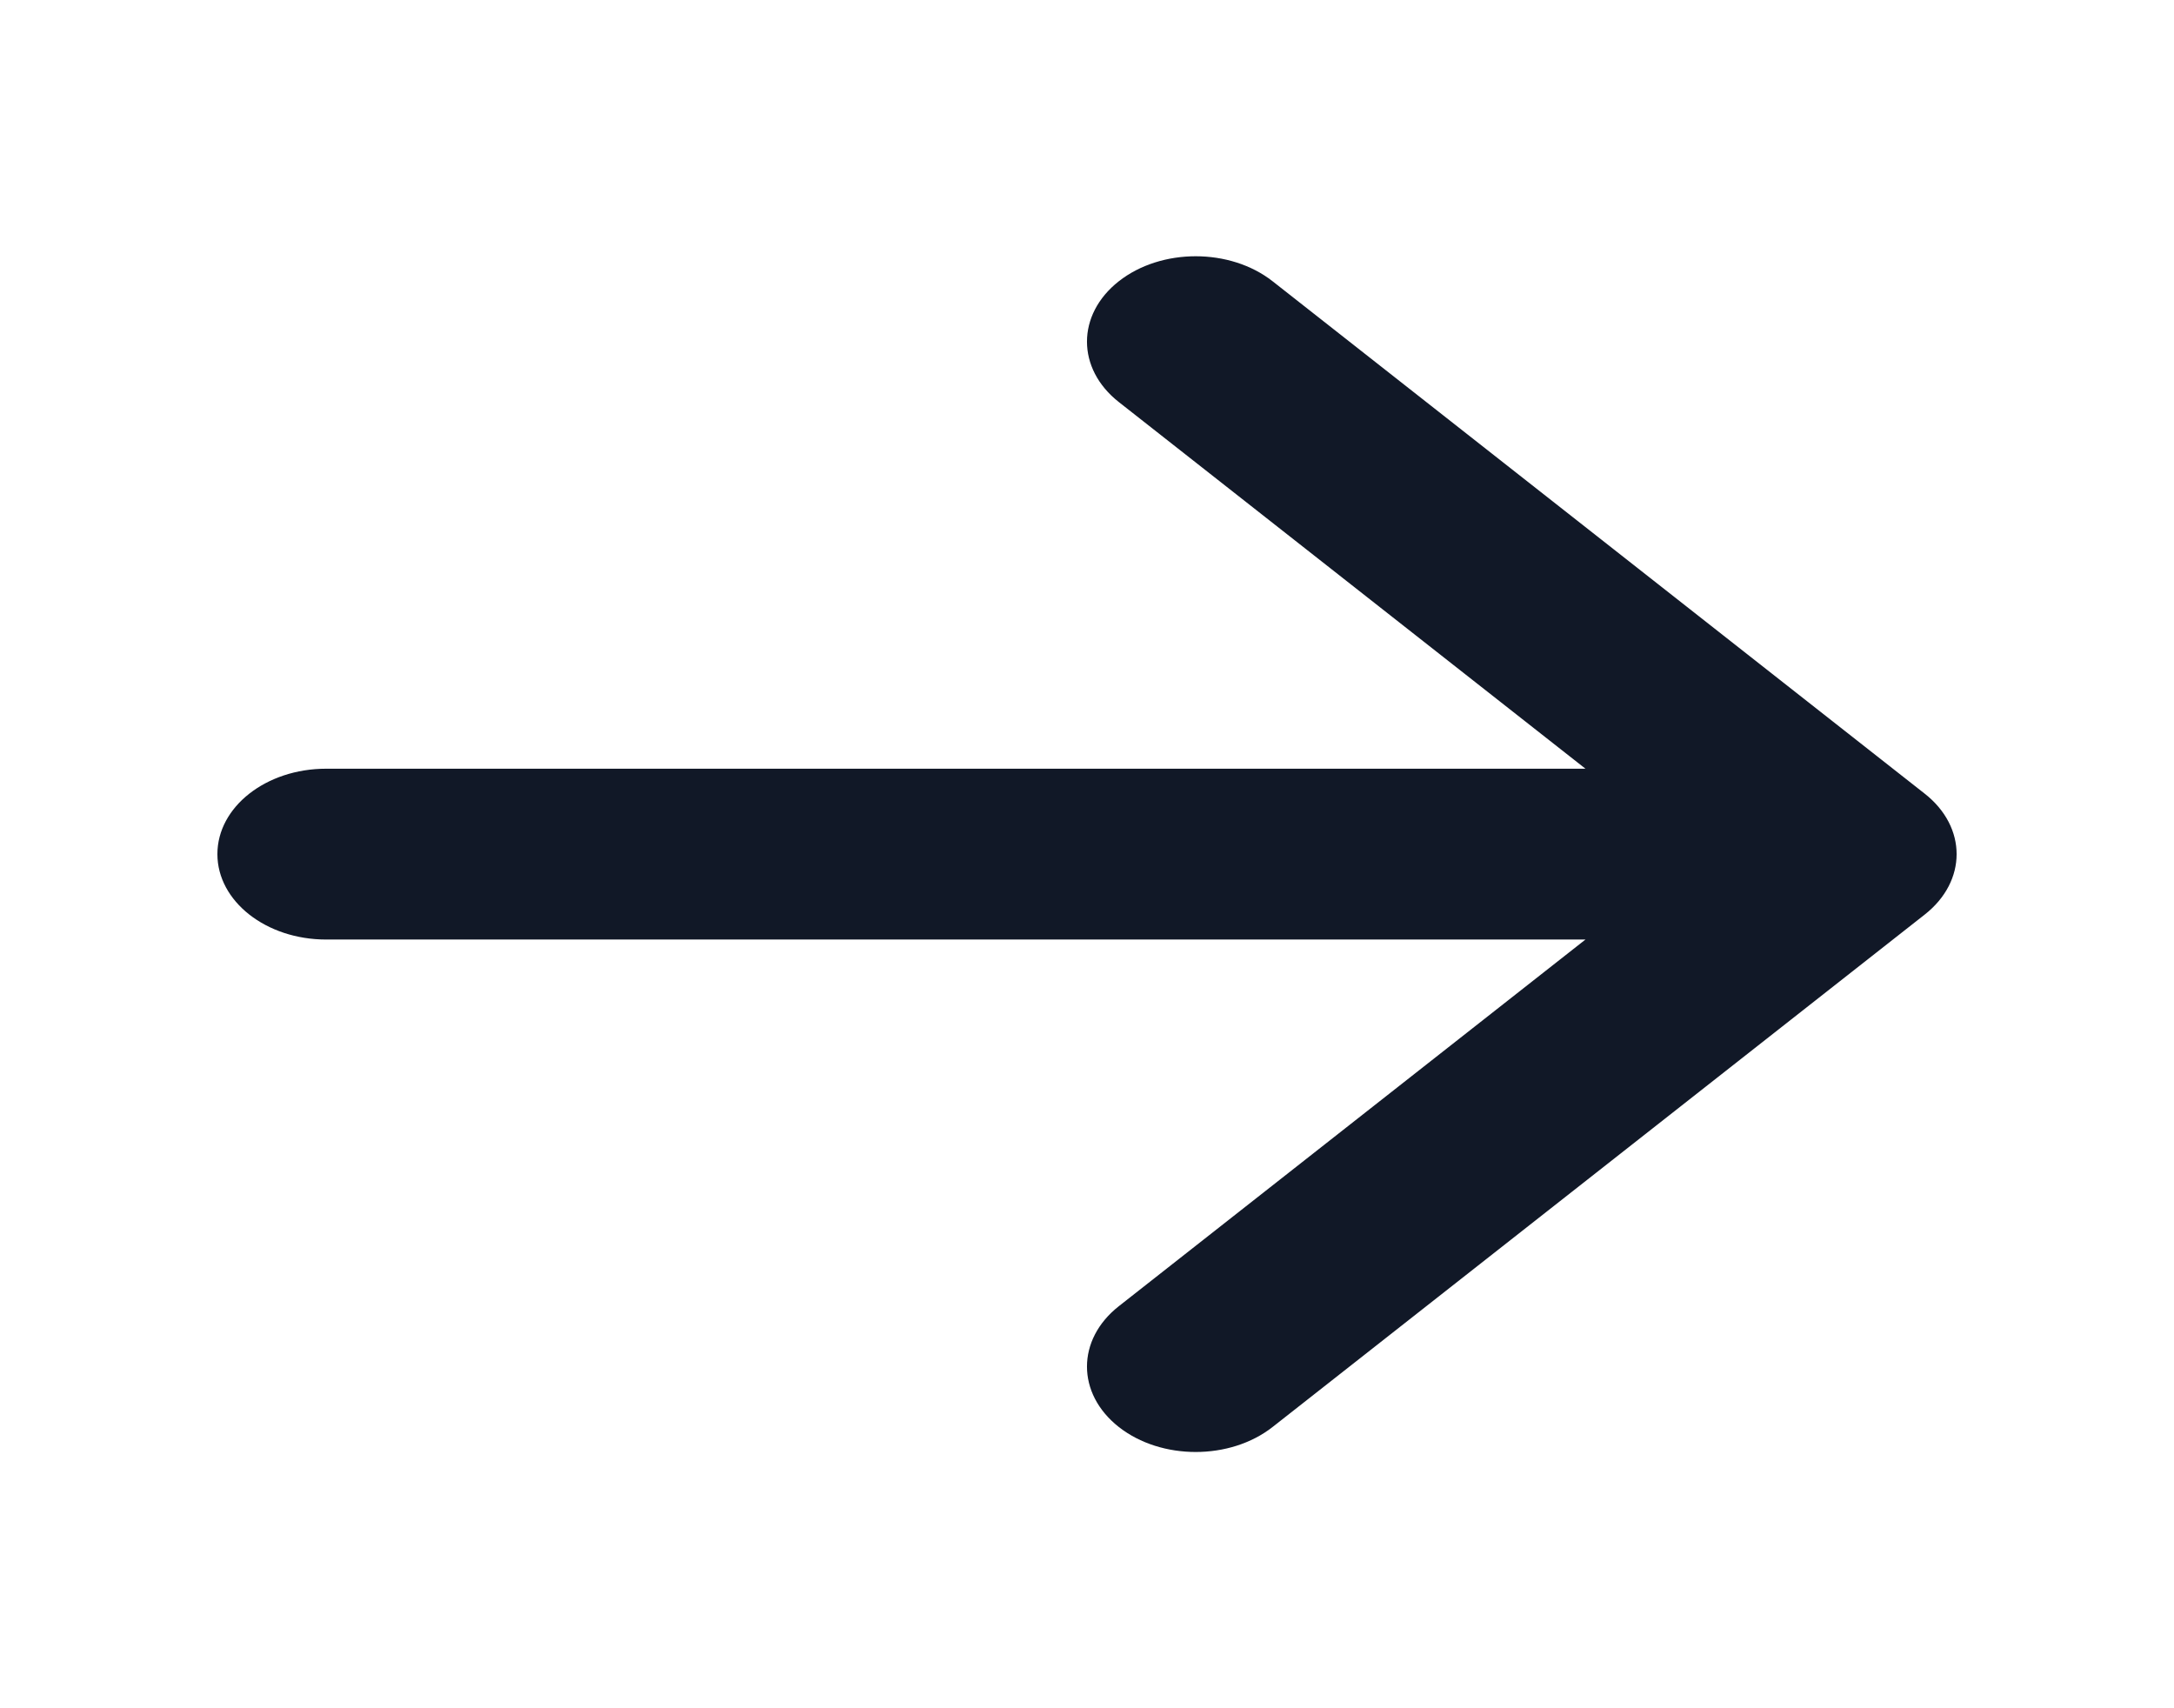 <svg width="28" height="22" viewBox="0 0 28 22" fill="none" xmlns="http://www.w3.org/2000/svg">
<path fill-rule="evenodd" clip-rule="evenodd" d="M14.41 3.622C14.957 3.193 15.843 3.193 16.39 3.622L24.79 10.222C25.337 10.652 25.337 11.348 24.79 11.778L16.39 18.378C15.843 18.807 14.957 18.807 14.41 18.378C13.863 17.948 13.863 17.252 14.41 16.822L20.42 12.1L4.2 12.1C3.427 12.1 2.8 11.607 2.8 11C2.8 10.392 3.427 9.9 4.2 9.9H20.42L14.41 5.178C13.863 4.748 13.863 4.052 14.41 3.622Z" fill="#111827"/>
</svg>
